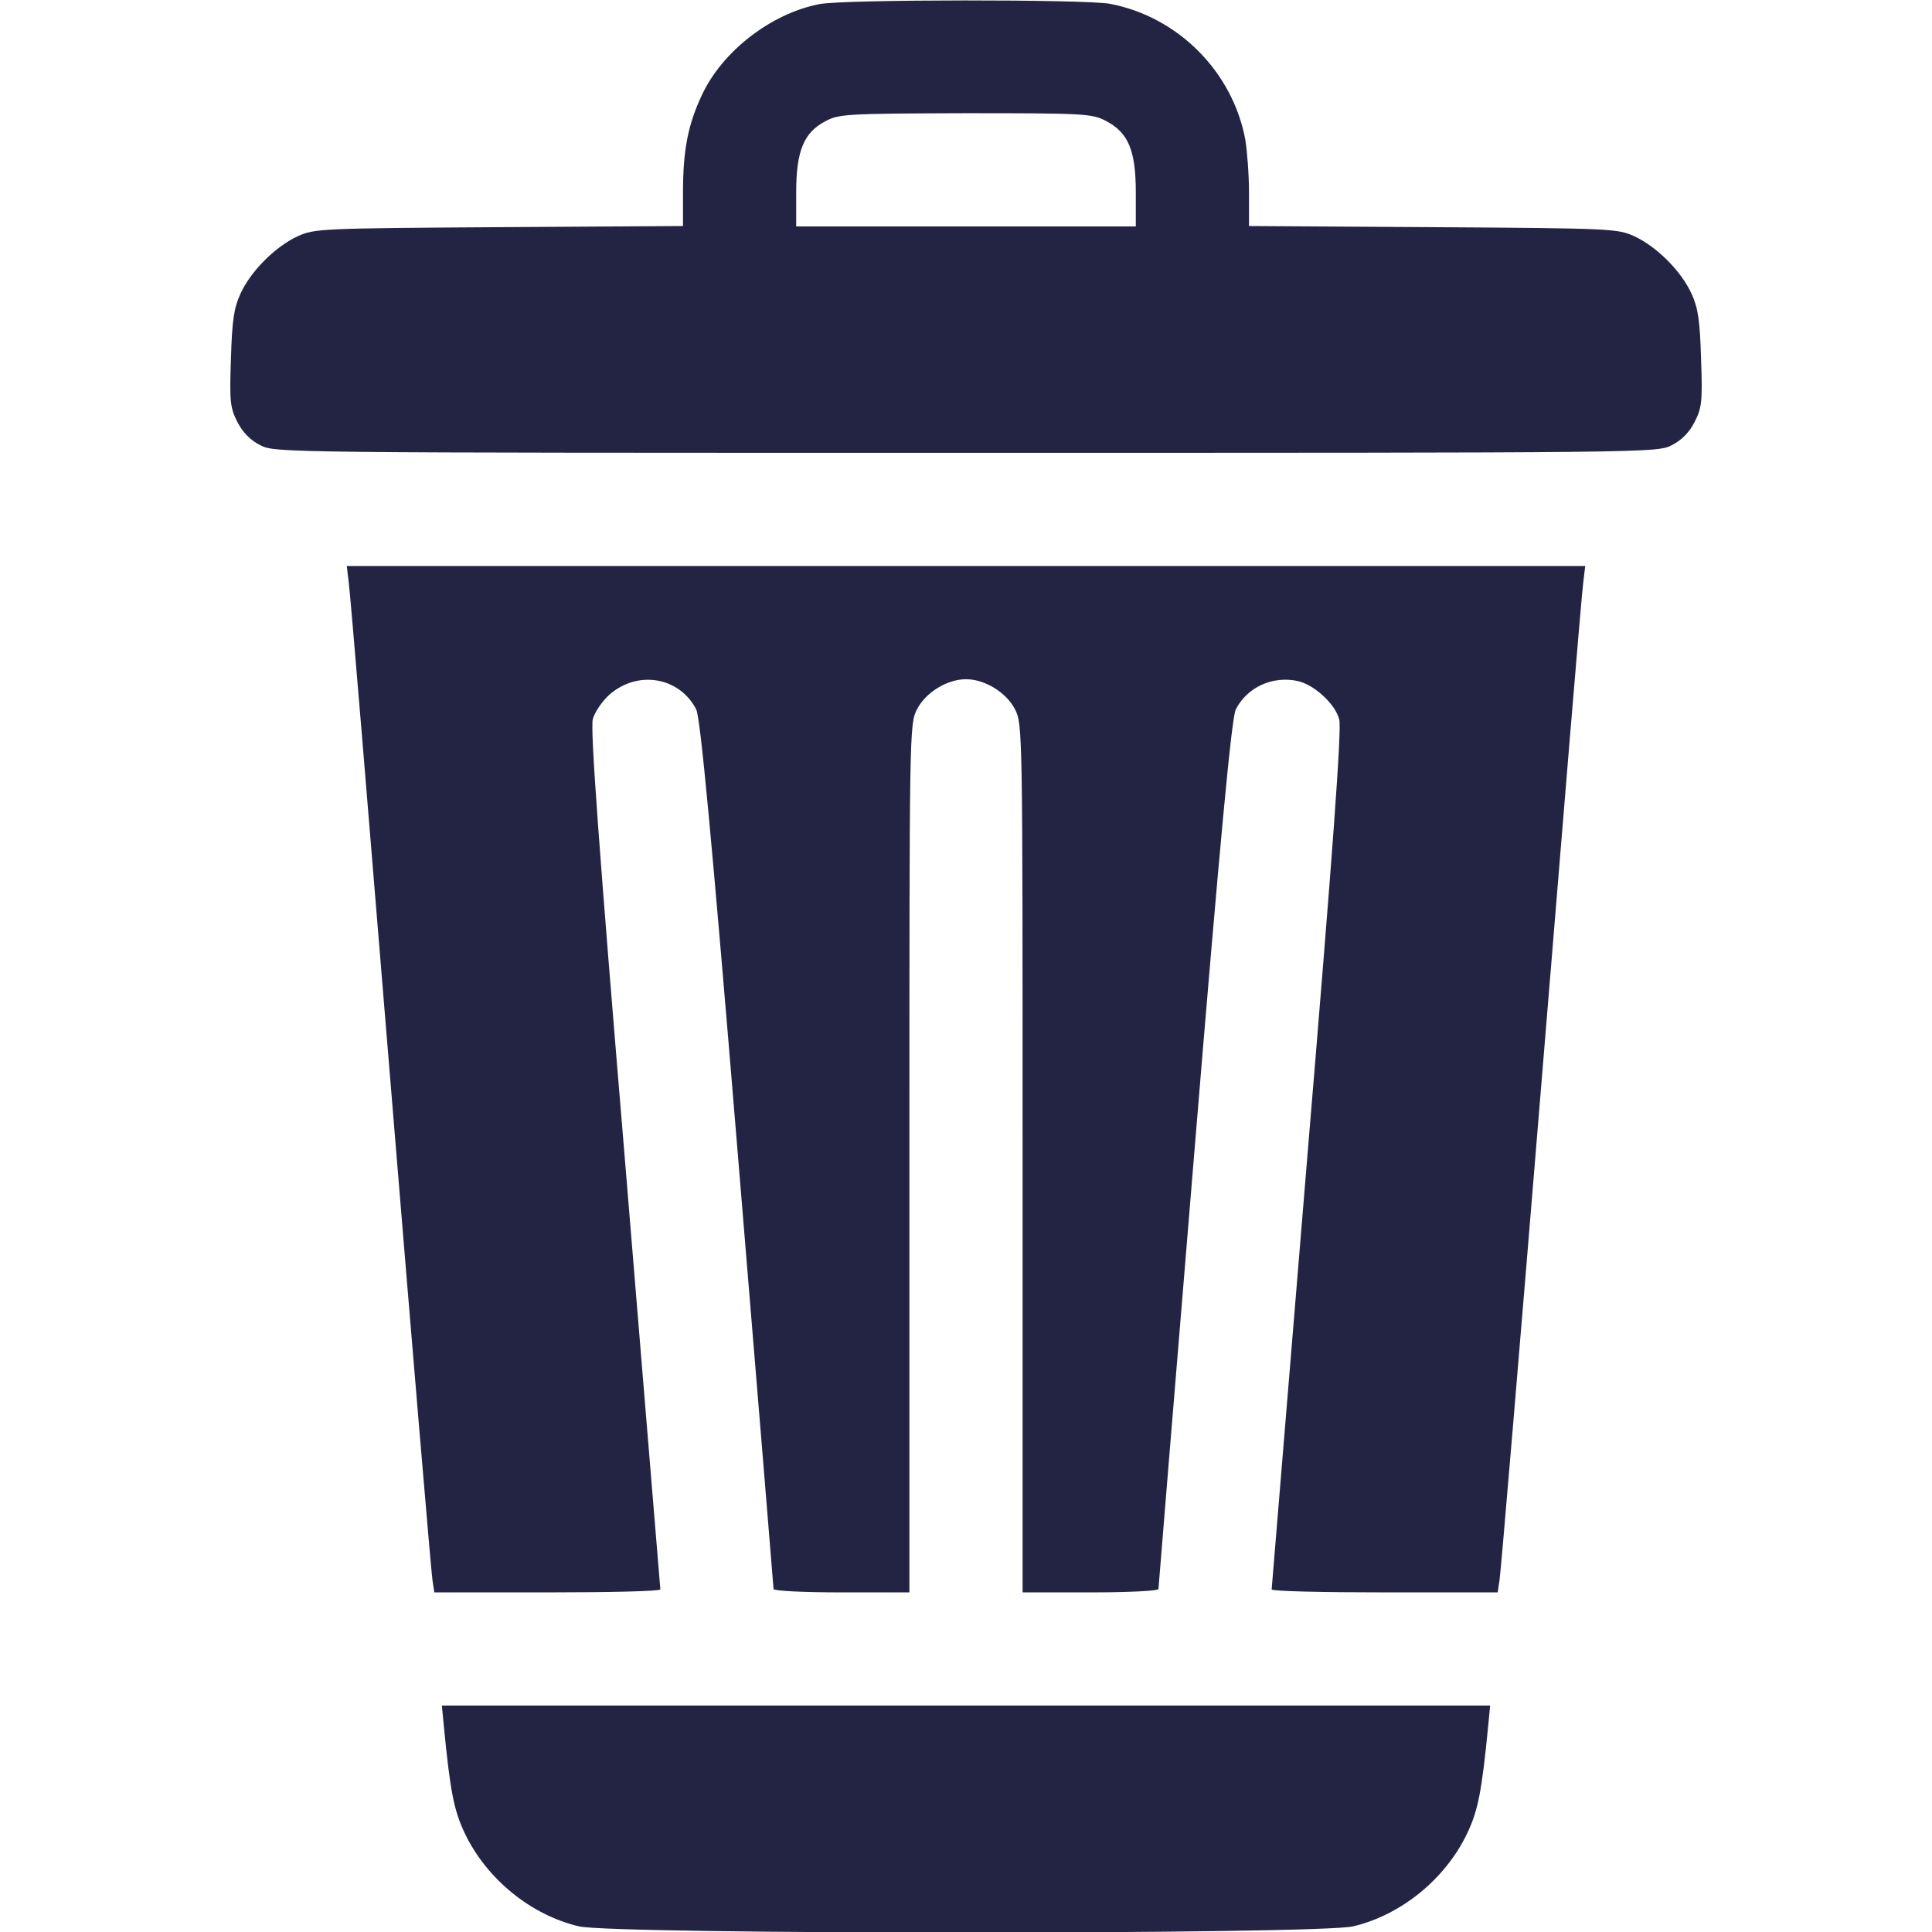 <?xml version="1.0" standalone="no"?>
<!DOCTYPE svg PUBLIC "-//W3C//DTD SVG 20010904//EN"
 "http://www.w3.org/TR/2001/REC-SVG-20010904/DTD/svg10.dtd">
<svg version="1.0" xmlns="http://www.w3.org/2000/svg"
 width="512pt" height="512pt" viewBox="0 0 512 512"
 preserveAspectRatio="xMidYMid meet">

<g transform="translate(0,512) scale(0.1,-0.1)"
fill="#232443" stroke="none">
<path d="M2171 5109 c-128 -25 -257 -125 -311 -241 -37 -79 -50 -146 -50 -259
l0 -88 -487 -3 c-475 -3 -489 -4 -534 -24 -60 -28 -125 -93 -152 -153 -17 -37
-22 -70 -25 -172 -4 -113 -2 -130 17 -167 14 -28 35 -49 61 -62 39 -20 55 -20
1870 -20 1815 0 1831 0 1870 20 26 13 47 34 61 62 19 37 21 54 17 167 -3 102
-8 135 -25 172 -27 60 -92 125 -152 153 -45 20 -59 21 -533 24 l-488 3 0 88
c0 49 -5 112 -10 142 -34 180 -179 325 -359 359 -65 12 -707 12 -770 -1z m759
-309 c60 -31 80 -78 80 -190 l0 -90 -450 0 -450 0 0 90 c0 110 20 159 78 189
35 19 58 20 370 21 314 0 335 -1 372 -20z"/>
<path d="M924 3578 c4 -24 53 -621 111 -1328 58 -707 108 -1300 111 -1317 l5
-33 299 0 c165 0 300 3 300 8 0 4 -43 517 -94 1140 -69 826 -92 1142 -85 1166
5 19 25 48 44 65 75 66 186 47 230 -39 11 -21 41 -338 110 -1175 52 -631 95
-1151 95 -1156 0 -5 78 -9 180 -9 l180 0 0 1150 c0 1134 0 1151 20 1190 23 45
80 80 130 80 50 0 107 -35 130 -80 20 -39 20 -56 20 -1190 l0 -1150 180 0
c102 0 180 4 180 9 0 5 43 525 95 1156 69 837 99 1154 110 1175 30 59 98 90
165 75 43 -10 98 -60 109 -101 7 -24 -16 -340 -85 -1166 -51 -623 -94 -1136
-94 -1140 0 -5 135 -8 300 -8 l299 0 5 33 c3 17 53 610 111 1317 58 707 107
1304 111 1328 l5 42 -1641 0 -1641 0 5 -42z"/>
<path d="M1176 548 c17 -176 27 -226 56 -287 58 -121 175 -216 302 -246 91
-22 1961 -22 2052 0 127 30 244 125 302 246 29 61 39 111 56 287 l5 52 -1389
0 -1389 0 5 -52z"/>
</g>
</svg>

